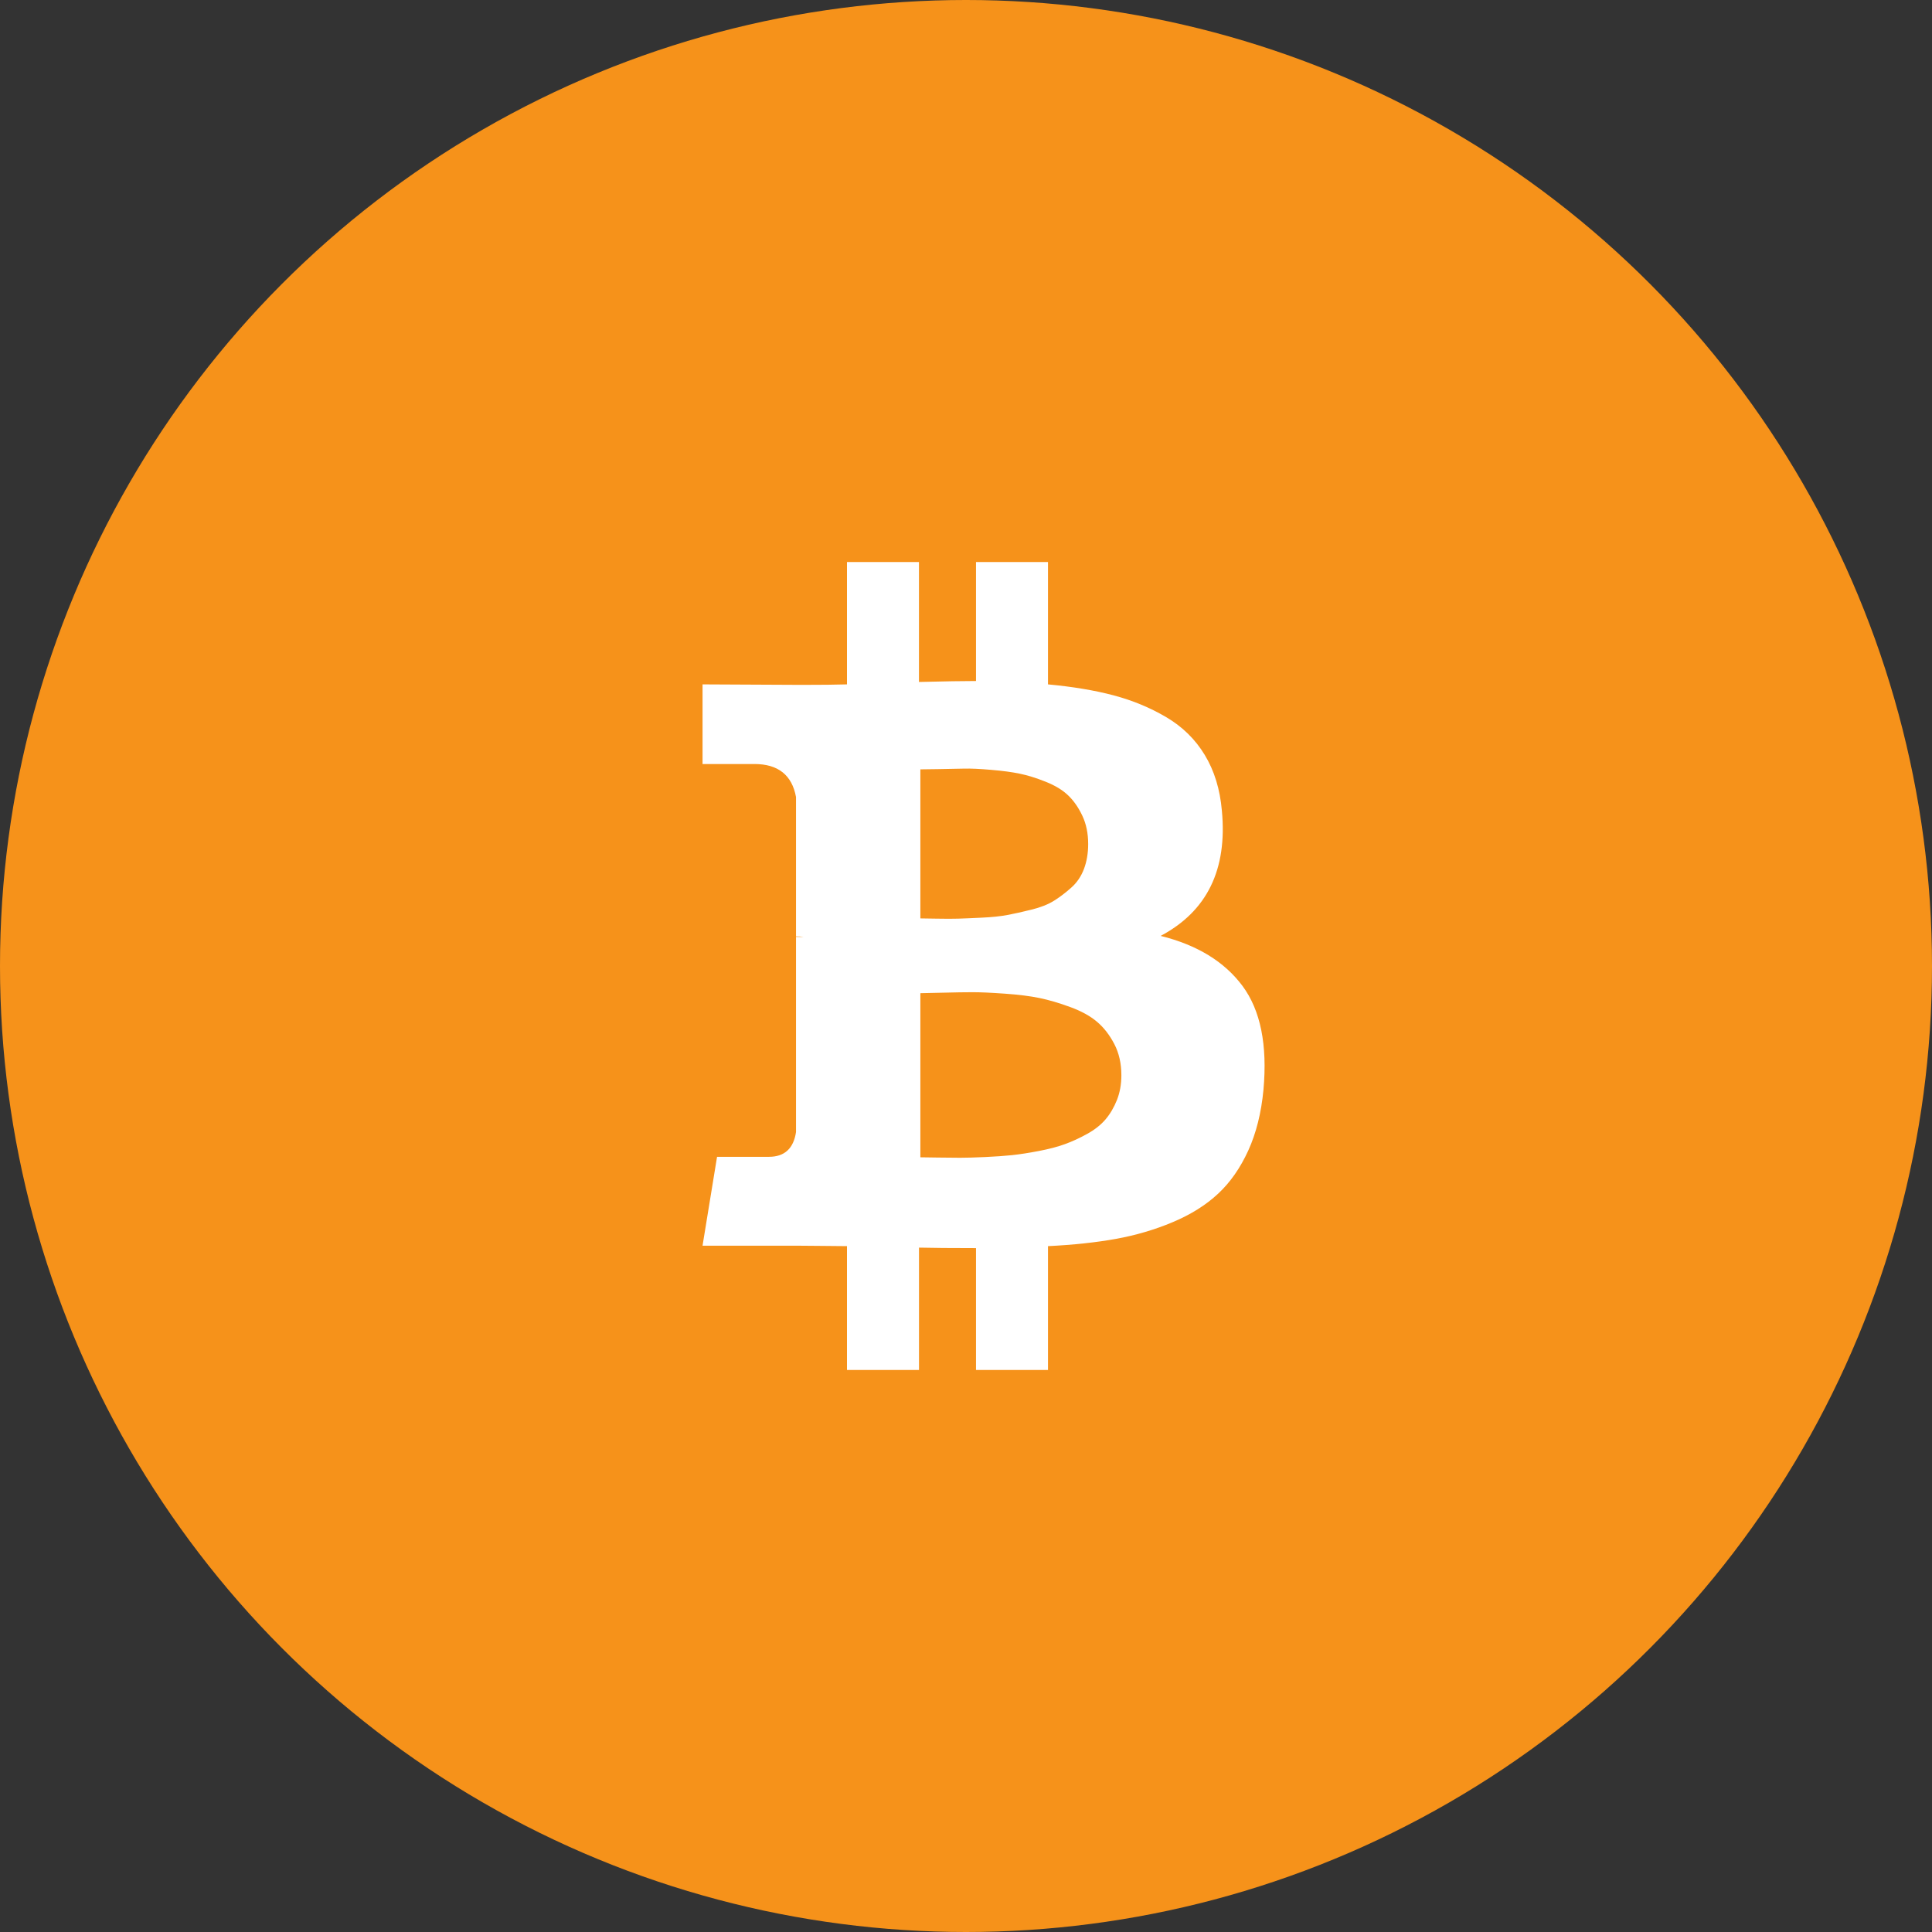 <svg width="55" height="55" viewBox="0 0 55 55" fill="none" xmlns="http://www.w3.org/2000/svg">
<rect x="0" y="0" width="55" height="55" fill="#333333" stroke="none"/>
<circle cx="27.5" cy="27.5" r="27.5" fill="#F6921A"/>
<path d="M35.37 28.066C34.855 27.375 34.079 26.901 33.041 26.643C34.363 25.942 34.944 24.754 34.784 23.076C34.731 22.468 34.569 21.941 34.298 21.494C34.028 21.047 33.662 20.688 33.2 20.416C32.739 20.144 32.237 19.937 31.697 19.794C31.156 19.651 30.534 19.548 29.834 19.483V16H27.785V19.387C27.43 19.387 26.889 19.396 26.161 19.414V16H24.112V19.483C23.819 19.492 23.389 19.497 22.821 19.497L20 19.483V21.75H21.477C22.151 21.75 22.546 22.064 22.661 22.69V26.657C22.75 26.657 22.821 26.662 22.874 26.671H22.661V32.227C22.59 32.697 22.333 32.932 21.89 32.932H20.413L20 35.462H22.662C22.83 35.462 23.074 35.464 23.393 35.468C23.713 35.473 23.952 35.475 24.112 35.475V39H26.162V35.517C26.534 35.526 27.075 35.531 27.785 35.531V39H29.834V35.475C30.562 35.439 31.207 35.37 31.77 35.268C32.333 35.166 32.873 35.008 33.387 34.791C33.901 34.575 34.331 34.305 34.677 33.982C35.023 33.66 35.309 33.25 35.536 32.752C35.762 32.255 35.906 31.679 35.968 31.024C36.084 29.744 35.884 28.758 35.37 28.066ZM26.201 21.902C26.263 21.902 26.438 21.899 26.727 21.895C27.015 21.89 27.255 21.886 27.445 21.881C27.636 21.876 27.893 21.888 28.217 21.916C28.541 21.943 28.814 21.98 29.035 22.026C29.257 22.072 29.501 22.148 29.767 22.254C30.034 22.36 30.247 22.489 30.406 22.641C30.566 22.793 30.701 22.987 30.812 23.222C30.923 23.457 30.978 23.726 30.978 24.03C30.978 24.288 30.938 24.523 30.859 24.735C30.779 24.947 30.659 25.125 30.499 25.267C30.34 25.41 30.175 25.535 30.007 25.641C29.838 25.747 29.623 25.832 29.361 25.896C29.1 25.961 28.872 26.012 28.677 26.048C28.481 26.085 28.237 26.111 27.945 26.124C27.652 26.138 27.43 26.148 27.279 26.152C27.128 26.157 26.922 26.157 26.66 26.152C26.398 26.148 26.246 26.145 26.201 26.145V21.902H26.201V21.902ZM31.797 31.315C31.712 31.527 31.604 31.711 31.471 31.868C31.338 32.024 31.162 32.163 30.945 32.282C30.728 32.402 30.517 32.499 30.313 32.572C30.109 32.647 29.863 32.711 29.575 32.766C29.286 32.822 29.033 32.86 28.816 32.884C28.599 32.907 28.339 32.925 28.037 32.939C27.736 32.953 27.501 32.959 27.332 32.959C27.164 32.959 26.951 32.957 26.693 32.953C26.436 32.948 26.272 32.946 26.201 32.946V28.274C26.272 28.274 26.483 28.269 26.833 28.26C27.184 28.251 27.47 28.246 27.691 28.246C27.913 28.246 28.219 28.26 28.61 28.288C29 28.315 29.328 28.357 29.595 28.412C29.86 28.467 30.151 28.552 30.466 28.668C30.781 28.783 31.036 28.923 31.231 29.089C31.427 29.255 31.59 29.467 31.724 29.725C31.857 29.983 31.923 30.278 31.923 30.61C31.923 30.868 31.881 31.102 31.797 31.315Z" fill="white"/>
</svg>

